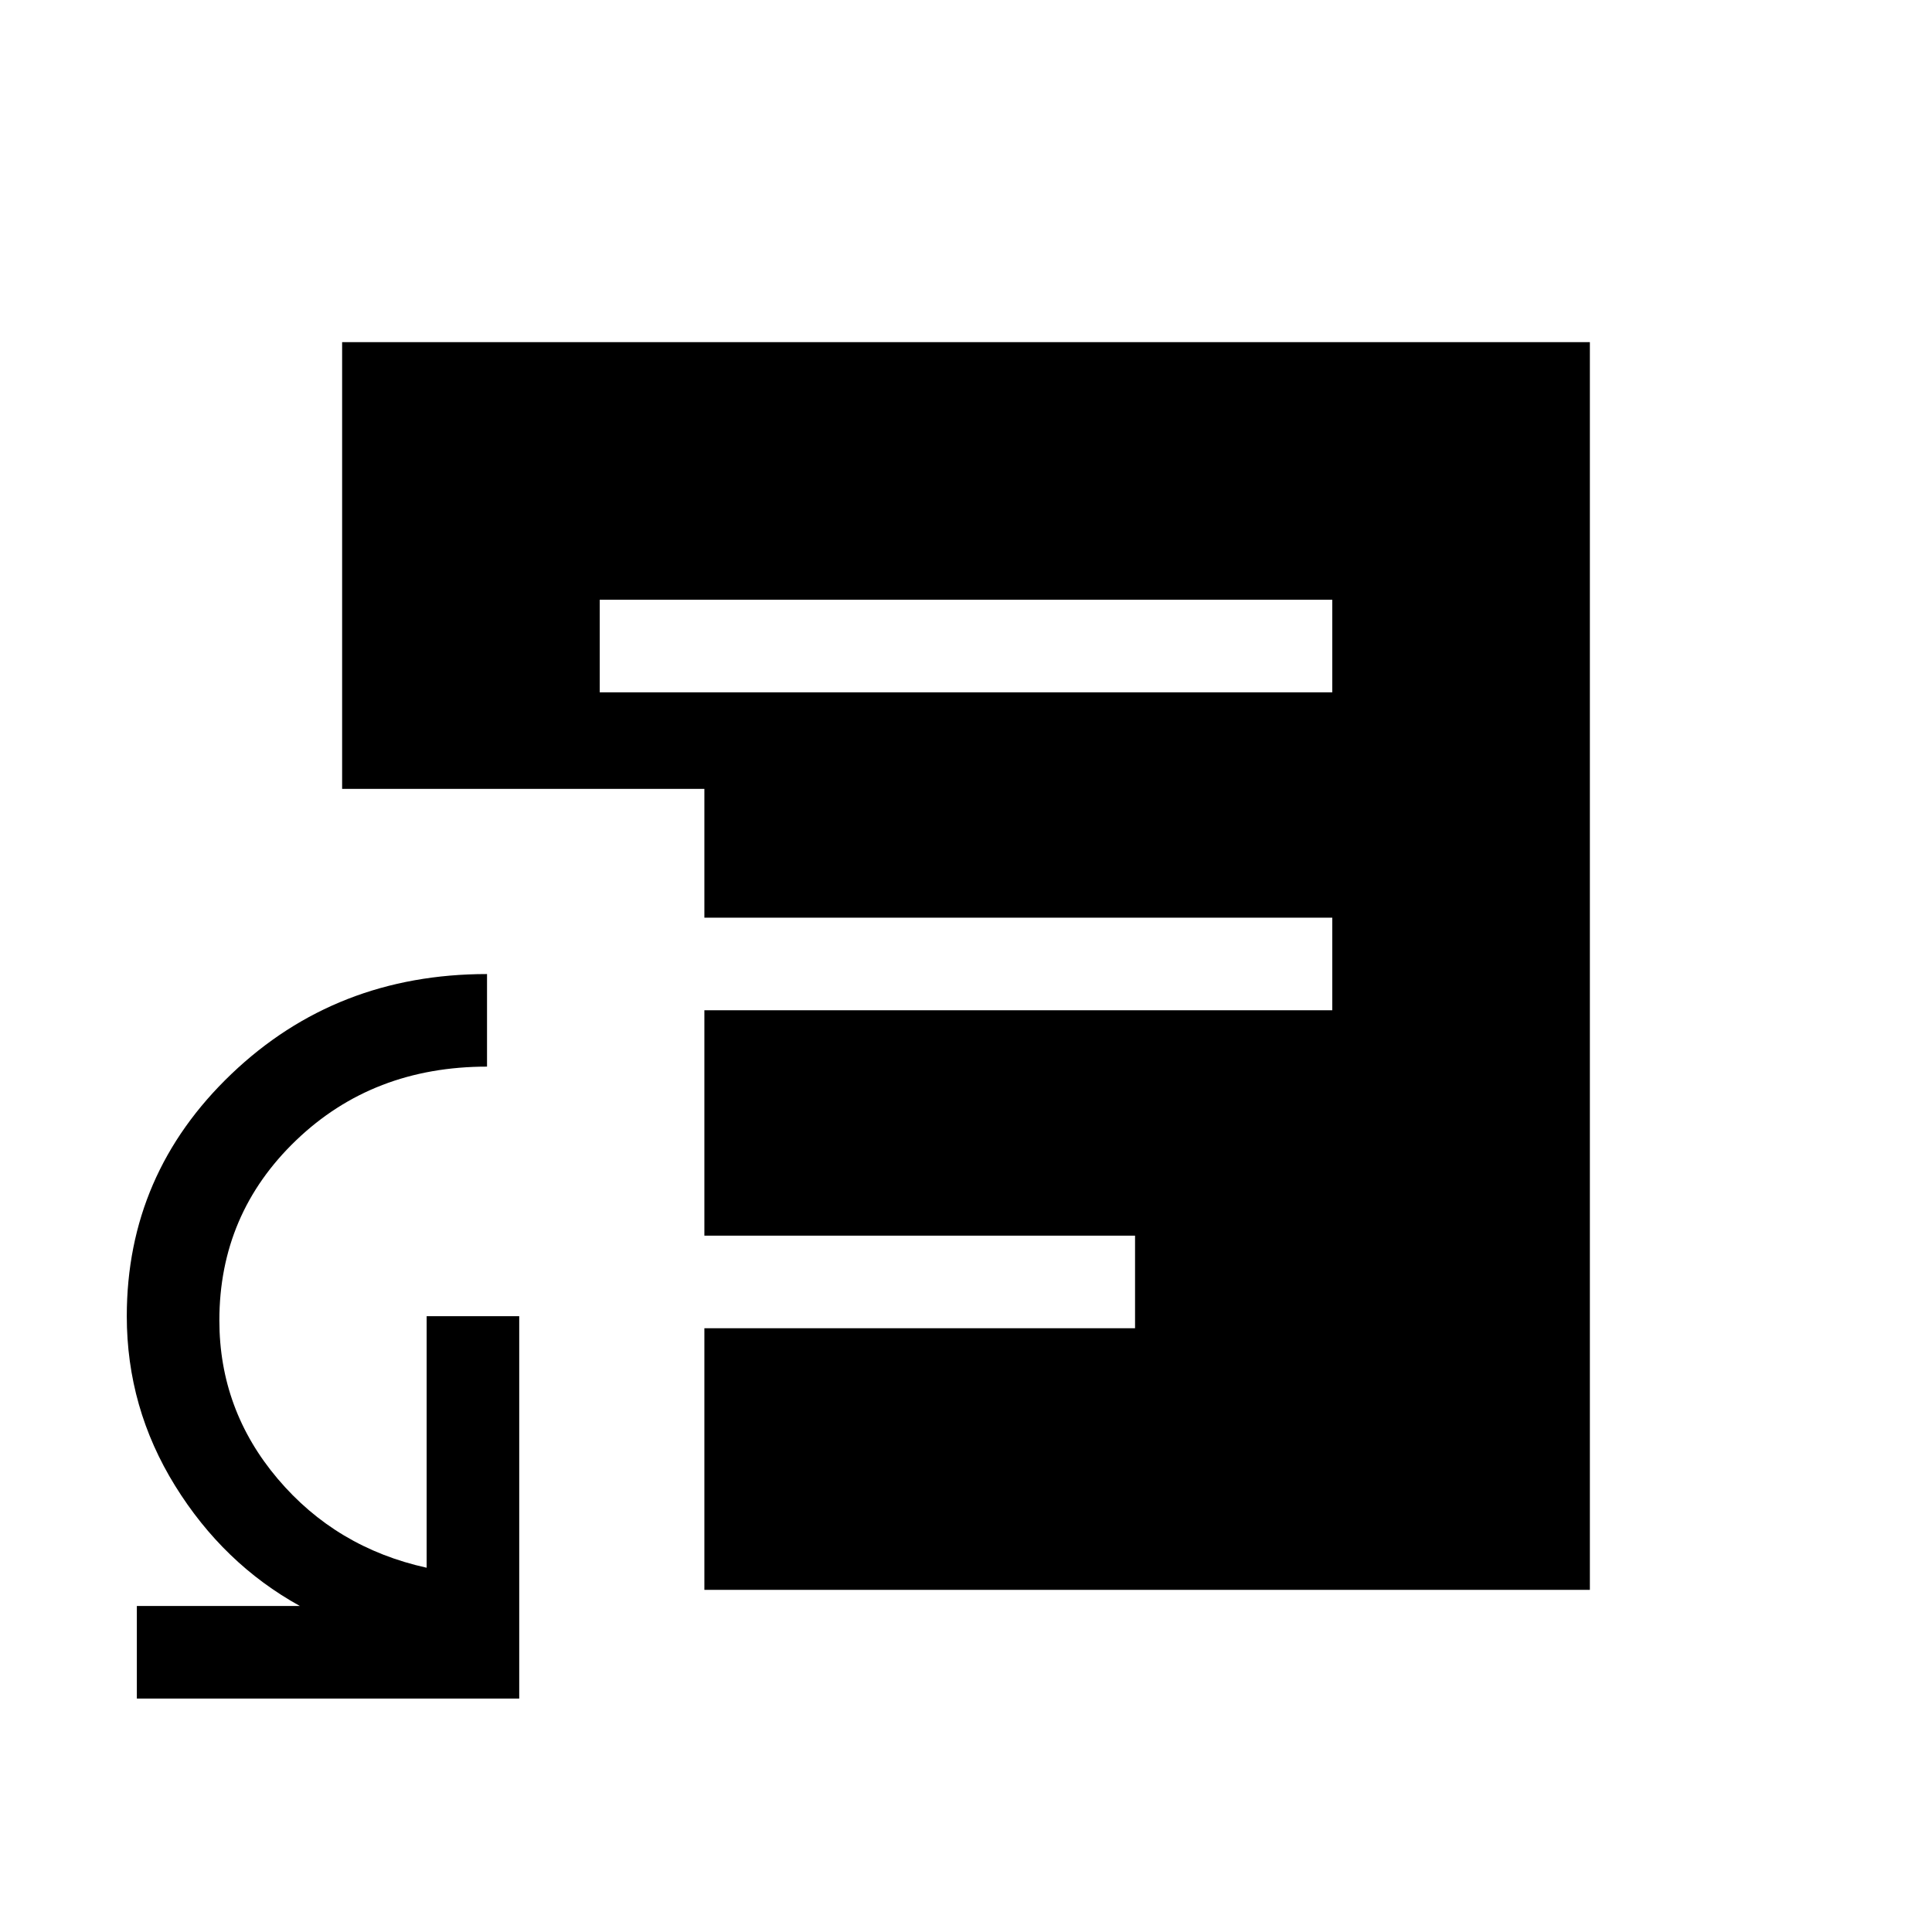 <svg xmlns="http://www.w3.org/2000/svg" height="20" viewBox="0 -960 960 960" width="20"><path d="M68-116v-46h81q-38-21-62-59.74Q63-260.49 63-306q0-70.68 51.99-120.34T242-476v46q-56.68 0-94.84 36.59Q109-356.82 109-303.88q0 44.44 28.99 78.69 29 34.26 74.01 44.19v-125h46v190H68Zm230-500h364v-46H298v46Zm52 446v-130h214v-46H350v-112h312v-46H350v-64H170v-222h620v620H350Z"/></svg>